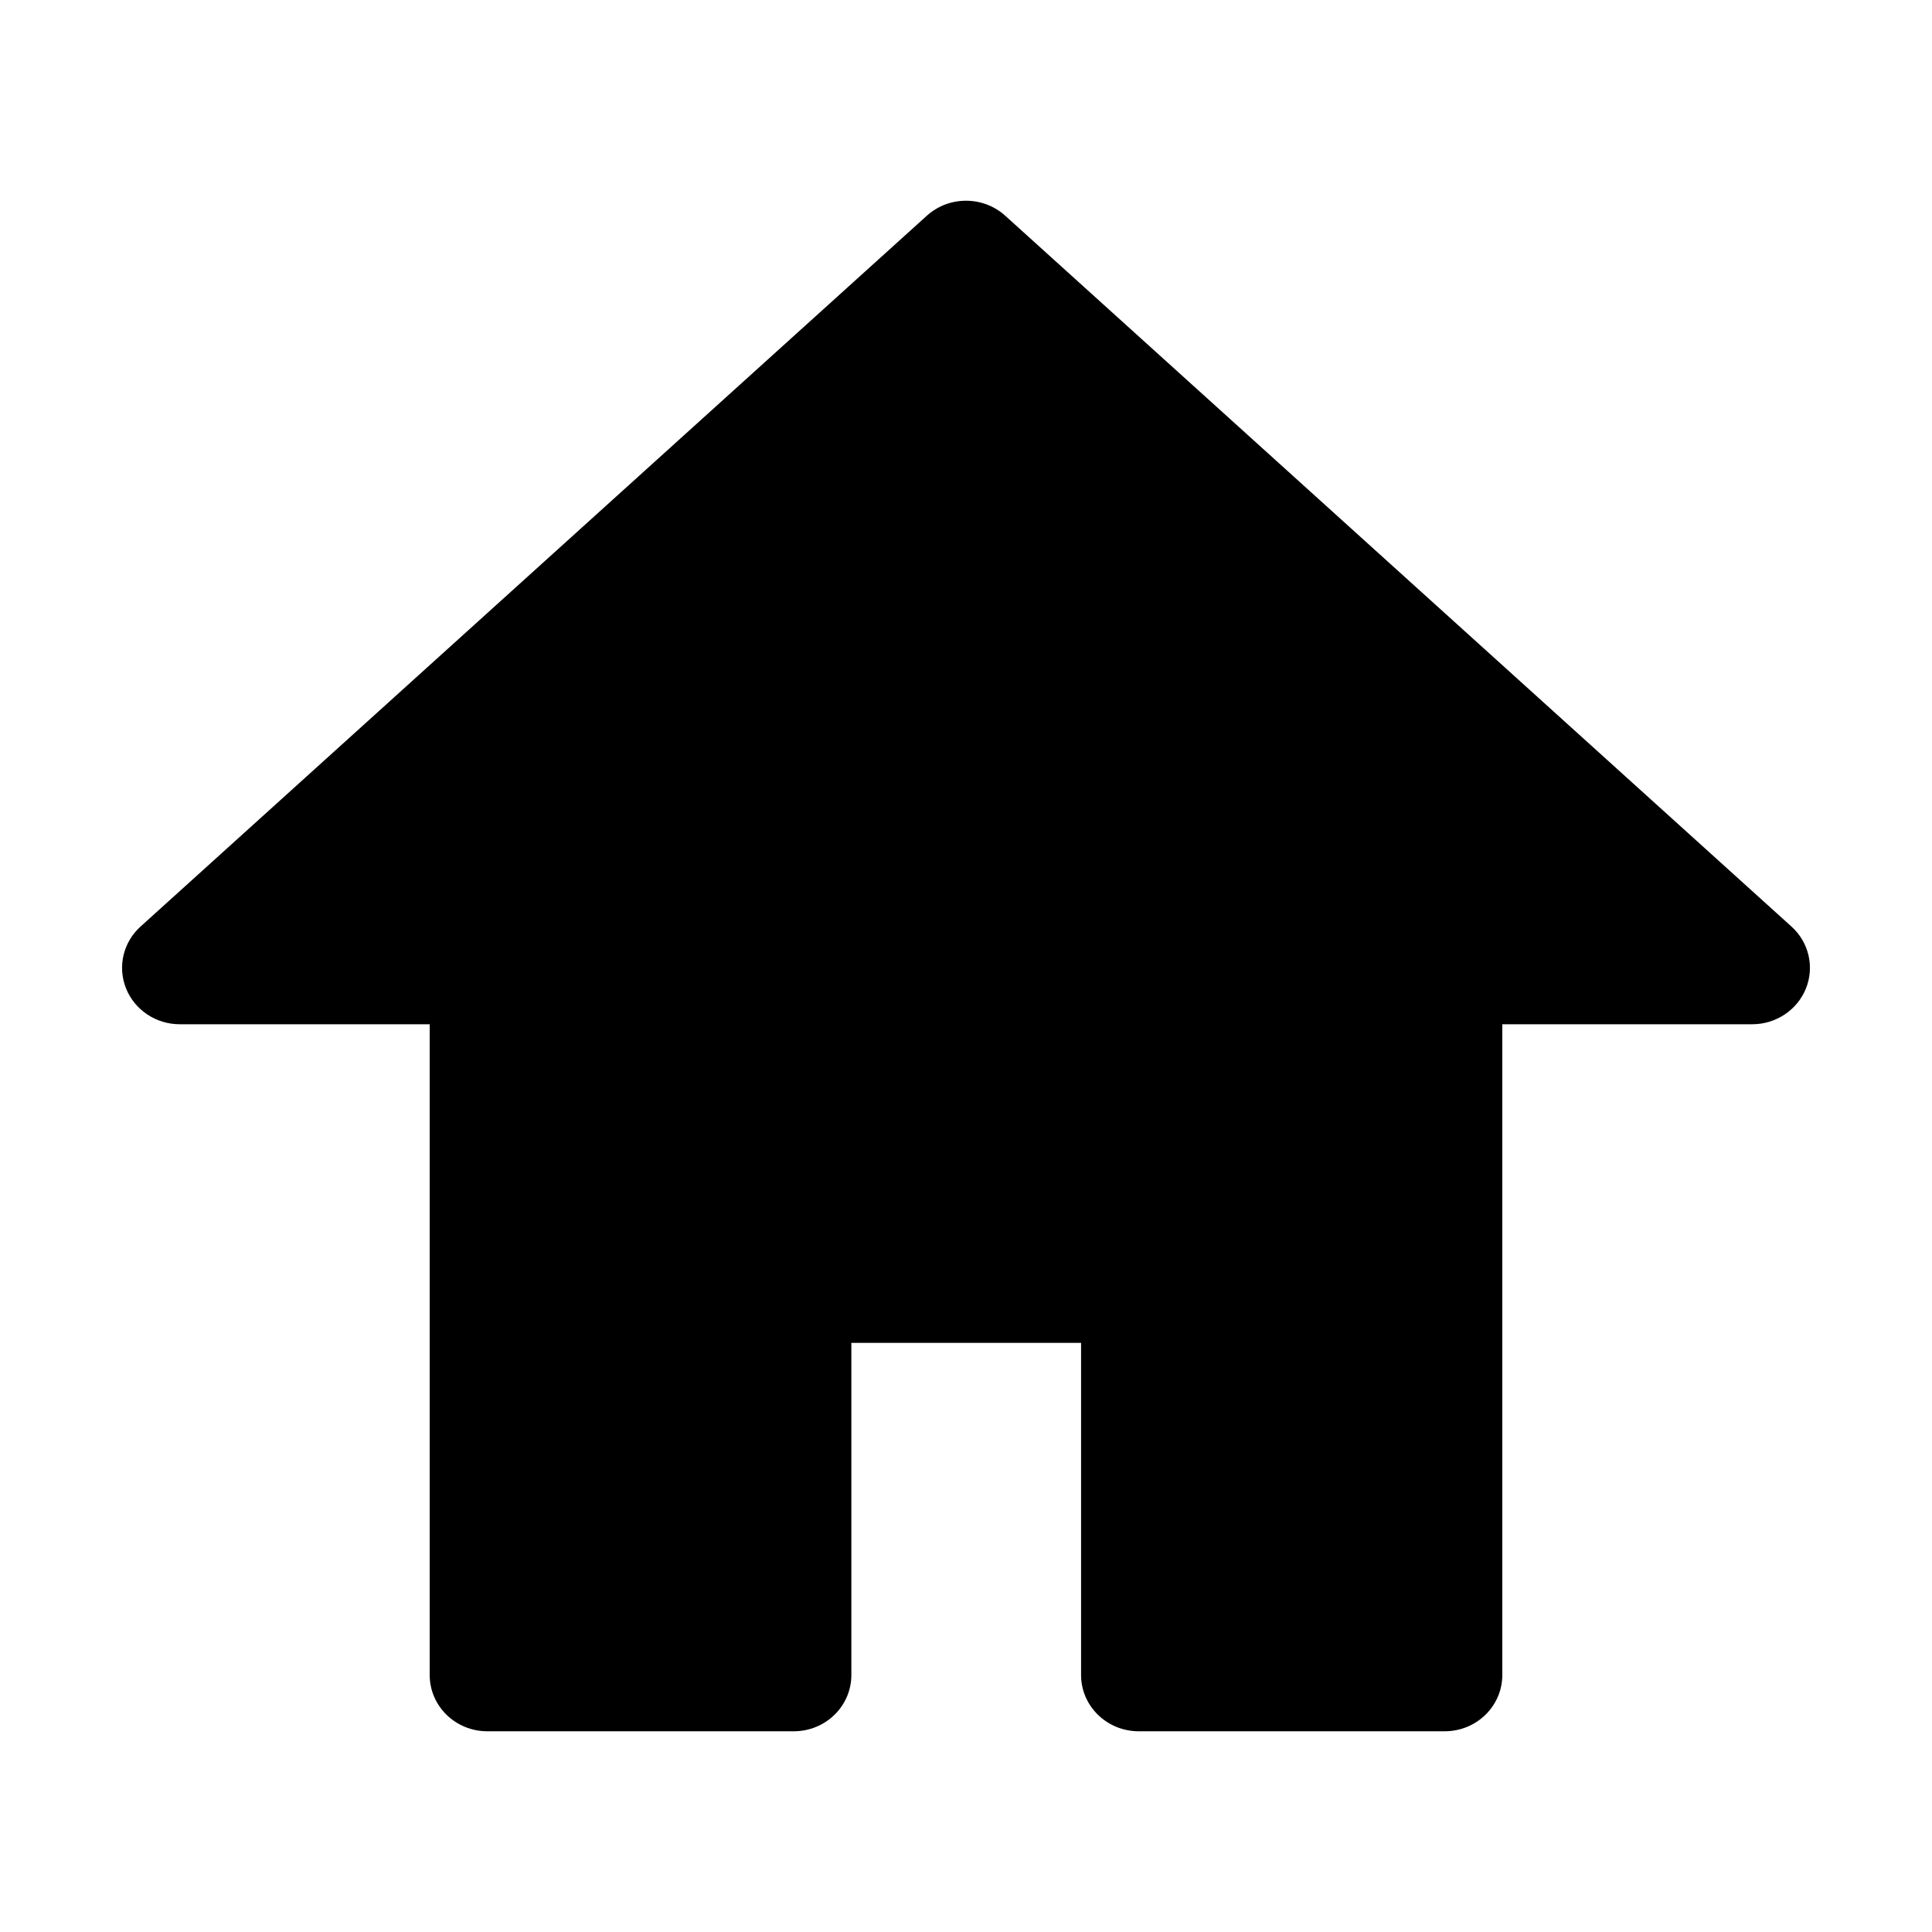 <?xml version="1.0" standalone="no"?><!DOCTYPE svg PUBLIC "-//W3C//DTD SVG 1.1//EN" "http://www.w3.org/Graphics/SVG/1.1/DTD/svg11.dtd"><svg t="1536657661911" class="icon" style="" viewBox="0 0 1024 1024" version="1.1" xmlns="http://www.w3.org/2000/svg" p-id="7895" xmlns:xlink="http://www.w3.org/1999/xlink" width="300" height="300"><defs><style type="text/css"></style></defs><path d="M765.735 917.609l-162.206 0c-16.858 0-30.537-13.344-30.537-29.825L572.992 711.753 451.238 711.753l0 176.03c0 16.481-13.657 29.825-30.515 29.825l-162.457 0c-16.857 0-30.516-13.344-30.516-29.825L227.749 542.872l-132.525 0c-12.551 0-23.844-7.571-28.424-18.99-4.581-11.463-1.528-24.474 7.697-32.797l416.778-376.786c11.713-10.542 29.763-10.542 41.477 0l416.755 376.786c9.223 8.323 12.279 21.334 7.696 32.797-4.581 11.417-15.877 18.99-28.424 18.99l-132.525 0 0 344.912C796.252 904.265 782.593 917.609 765.735 917.609L765.735 917.609zM634.069 857.954 634.069 857.954" p-id="7896"></path></svg>